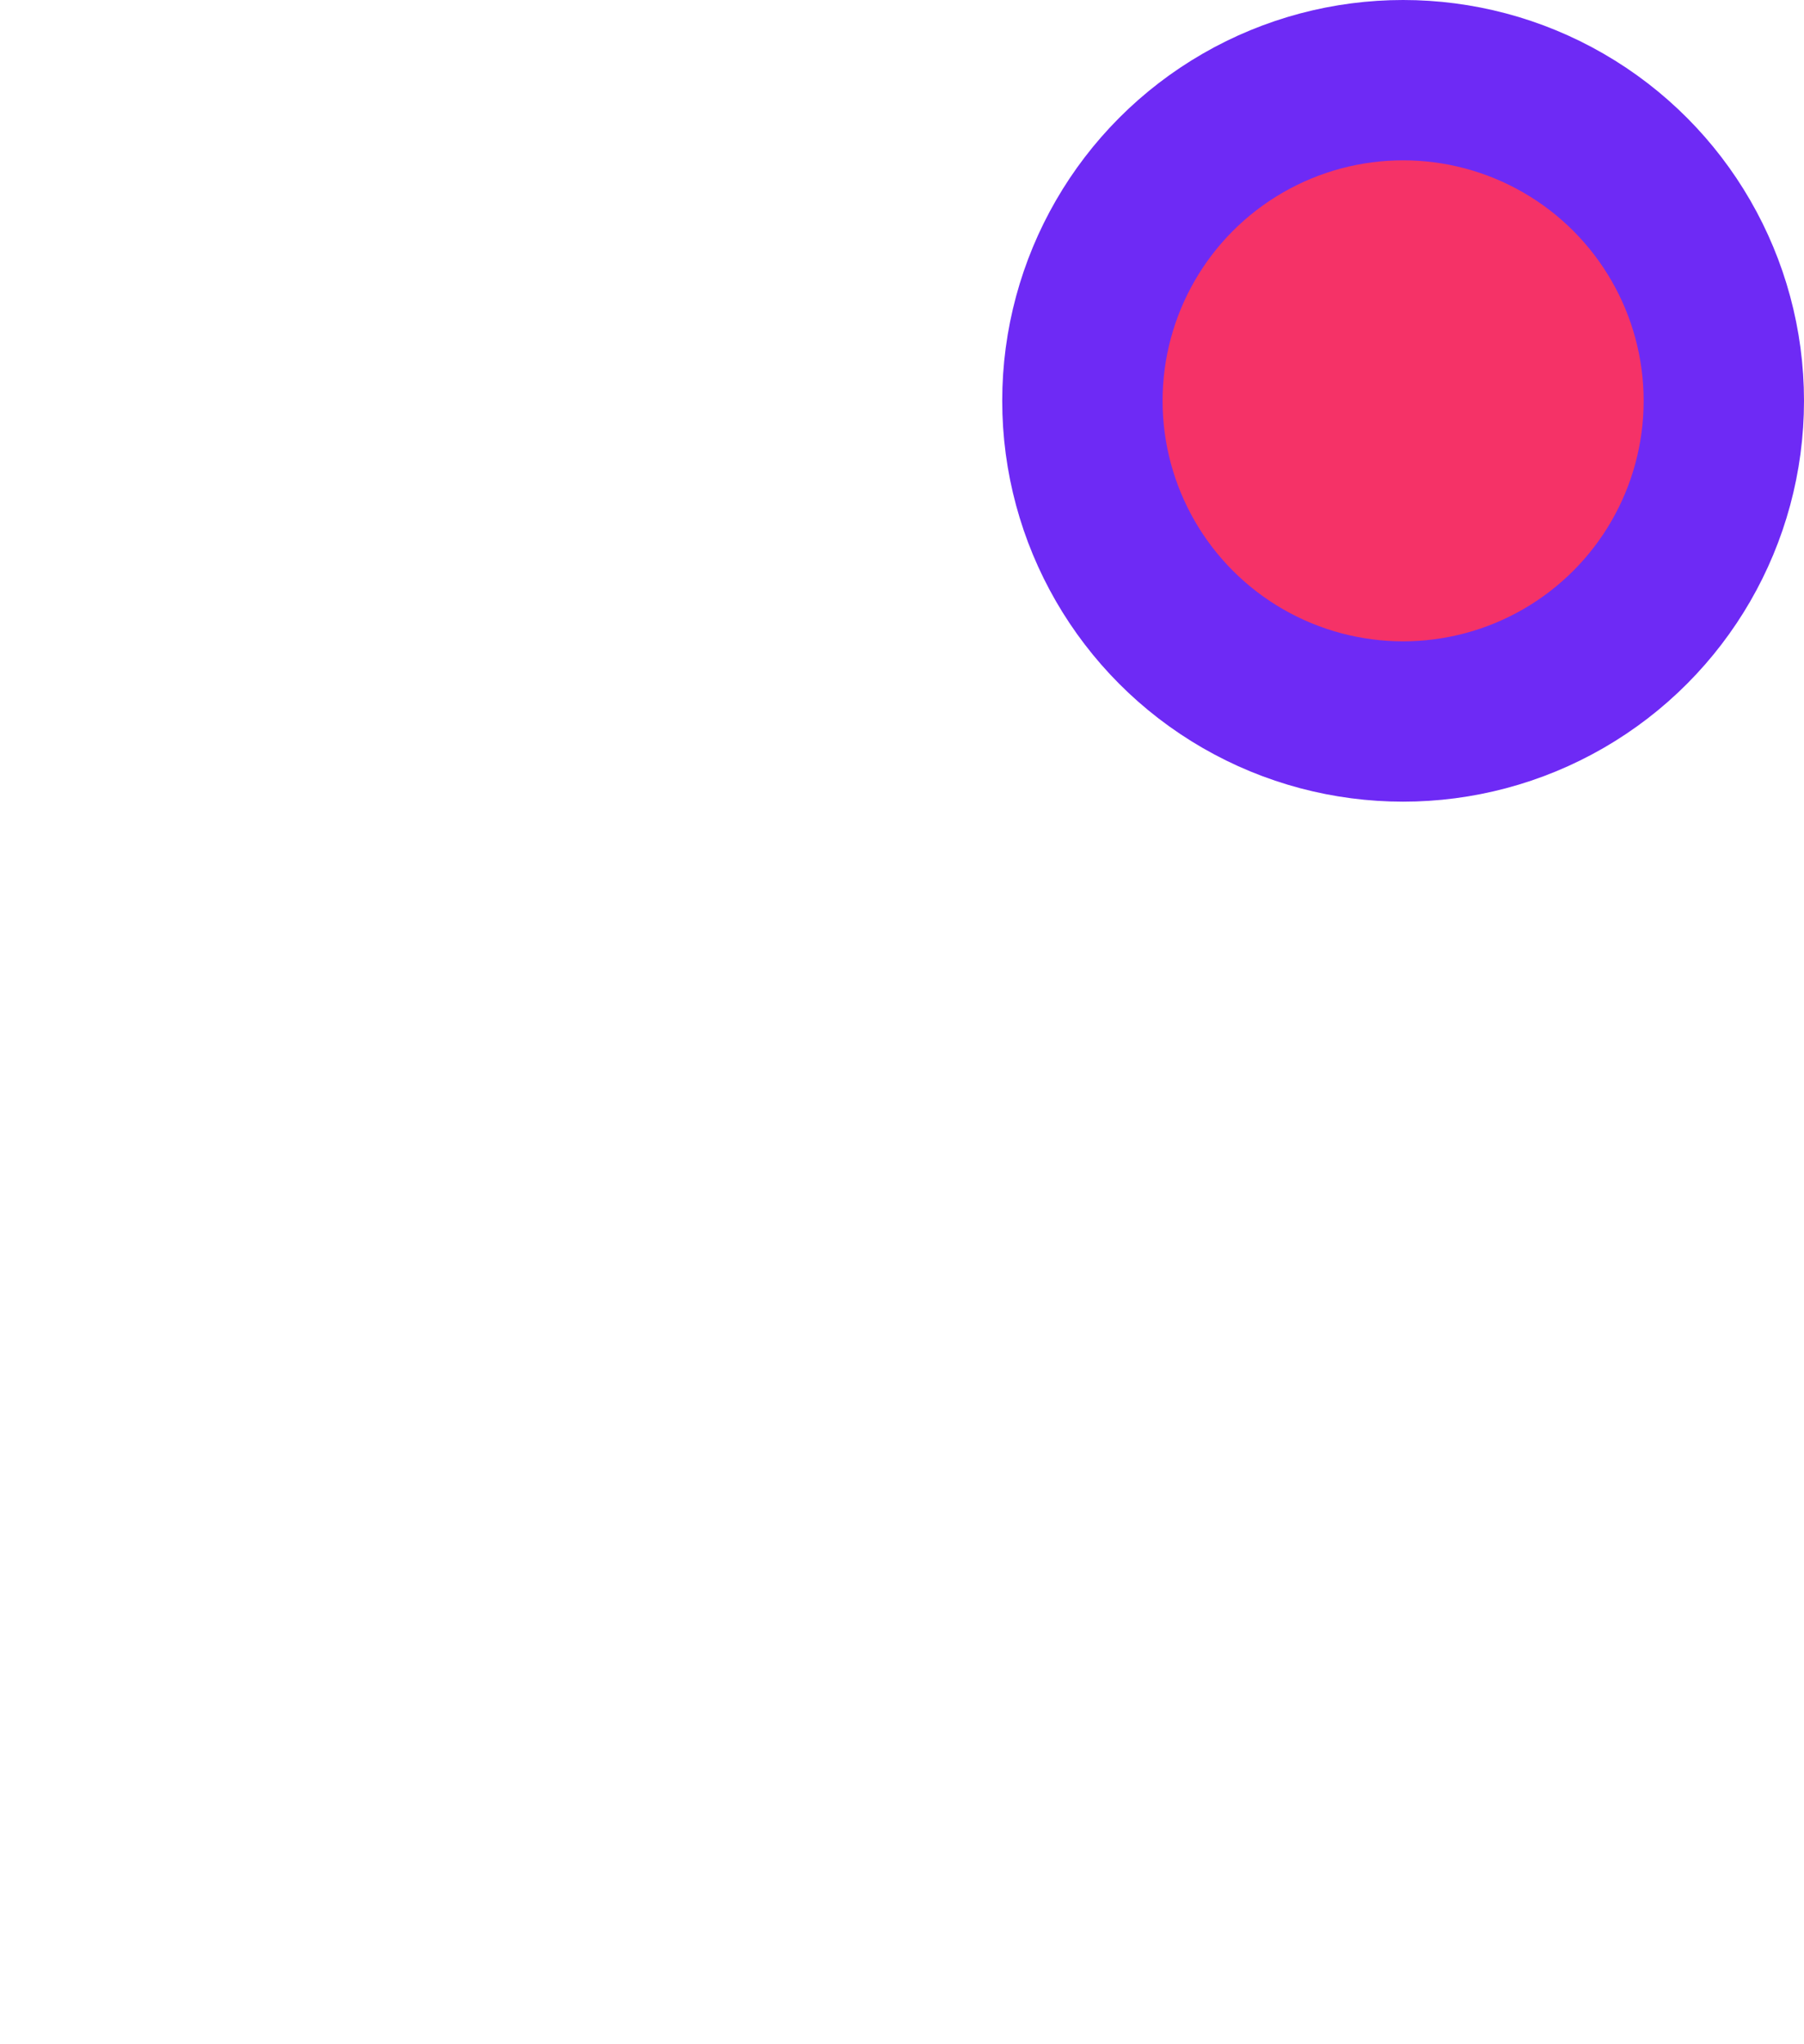 <svg xmlns="http://www.w3.org/2000/svg" width="22.5" height="25.5" viewBox="0 0 22.5 25.5">
    <defs>
        <filter id="Path_425-2" width="20.001" height="19.533" x="0" y="2" filterUnits="userSpaceOnUse">
            <feOffset dx="-1" dy="2"/>
            <feGaussianBlur result="blur" stdDeviation=".5"/>
            <feFlood flood-color="#390b93" flood-opacity=".282"/>
            <feComposite in2="blur" operator="in"/>
            <feComposite in="SourceGraphic"/>
        </filter>
        <filter id="Path_426" width="8.884" height="6.425" x="5.567" y="19.075" filterUnits="userSpaceOnUse">
            <feOffset dx="-1" dy="2"/>
            <feGaussianBlur result="blur-2" stdDeviation=".5"/>
            <feFlood flood-color="#390b93" flood-opacity=".282"/>
            <feComposite in2="blur-2" operator="in"/>
            <feComposite in="SourceGraphic"/>
        </filter>
        <style>
            .cls-1{fill:#fff}
        </style>
    </defs>
    <g id="Group_5635" transform="translate(-1342.5 -44)">
        <g id="Notification">
            <g filter="url(#Path_425-2)" transform="translate(1345 46) translate(-2.5 -2)">
                <path id="Path_425-2-2" d="M0 11.912v-.2a3.744 3.744 0 0 1 .6-1.84 5.108 5.108 0 0 0 1.19-2.356c.045-.667 0-1.351.045-2.027C2.158 2.24 5.37 0 8.448 0h.089c3.132 0 6.263 2.24 6.6 5.485.063.667 0 1.36.054 2.027a5.011 5.011 0 0 0 1.19 2.356 3.541 3.541 0 0 1 .619 1.84v.2a3.658 3.658 0 0 1-.895 2.418 4.484 4.484 0 0 1-2.854 1.4 37.719 37.719 0 0 1-9.6 0 4.484 4.484 0 0 1-2.818-1.4A3.6 3.6 0 0 1 0 11.912z" class="cls-1" transform="translate(2.5 2)"/>
            </g>
            <g filter="url(#Path_426)" transform="translate(1345 46) translate(-2.5 -2)">
                <path id="Path_426-2" d="M4.1.02c-.635-.044-1.154 0-1.673 0A6.347 6.347 0 0 0 .895.18C.465.278 0 .509 0 1a1.581 1.581 0 0 0 .7 1.162 3.721 3.721 0 0 0 2.682.738A3.118 3.118 0 0 0 5.7 1.593.885.885 0 0 0 5.547.358 3.328 3.328 0 0 0 4.1.02z" class="cls-1" transform="translate(8.07 19.08)"/>
            </g>
        </g>
        <circle id="Oval" cx="4" cy="4" r="4" fill="#f53267" stroke="#6e2af5" stroke-width="2px" transform="translate(1356 45)"/>
    </g>
</svg>
